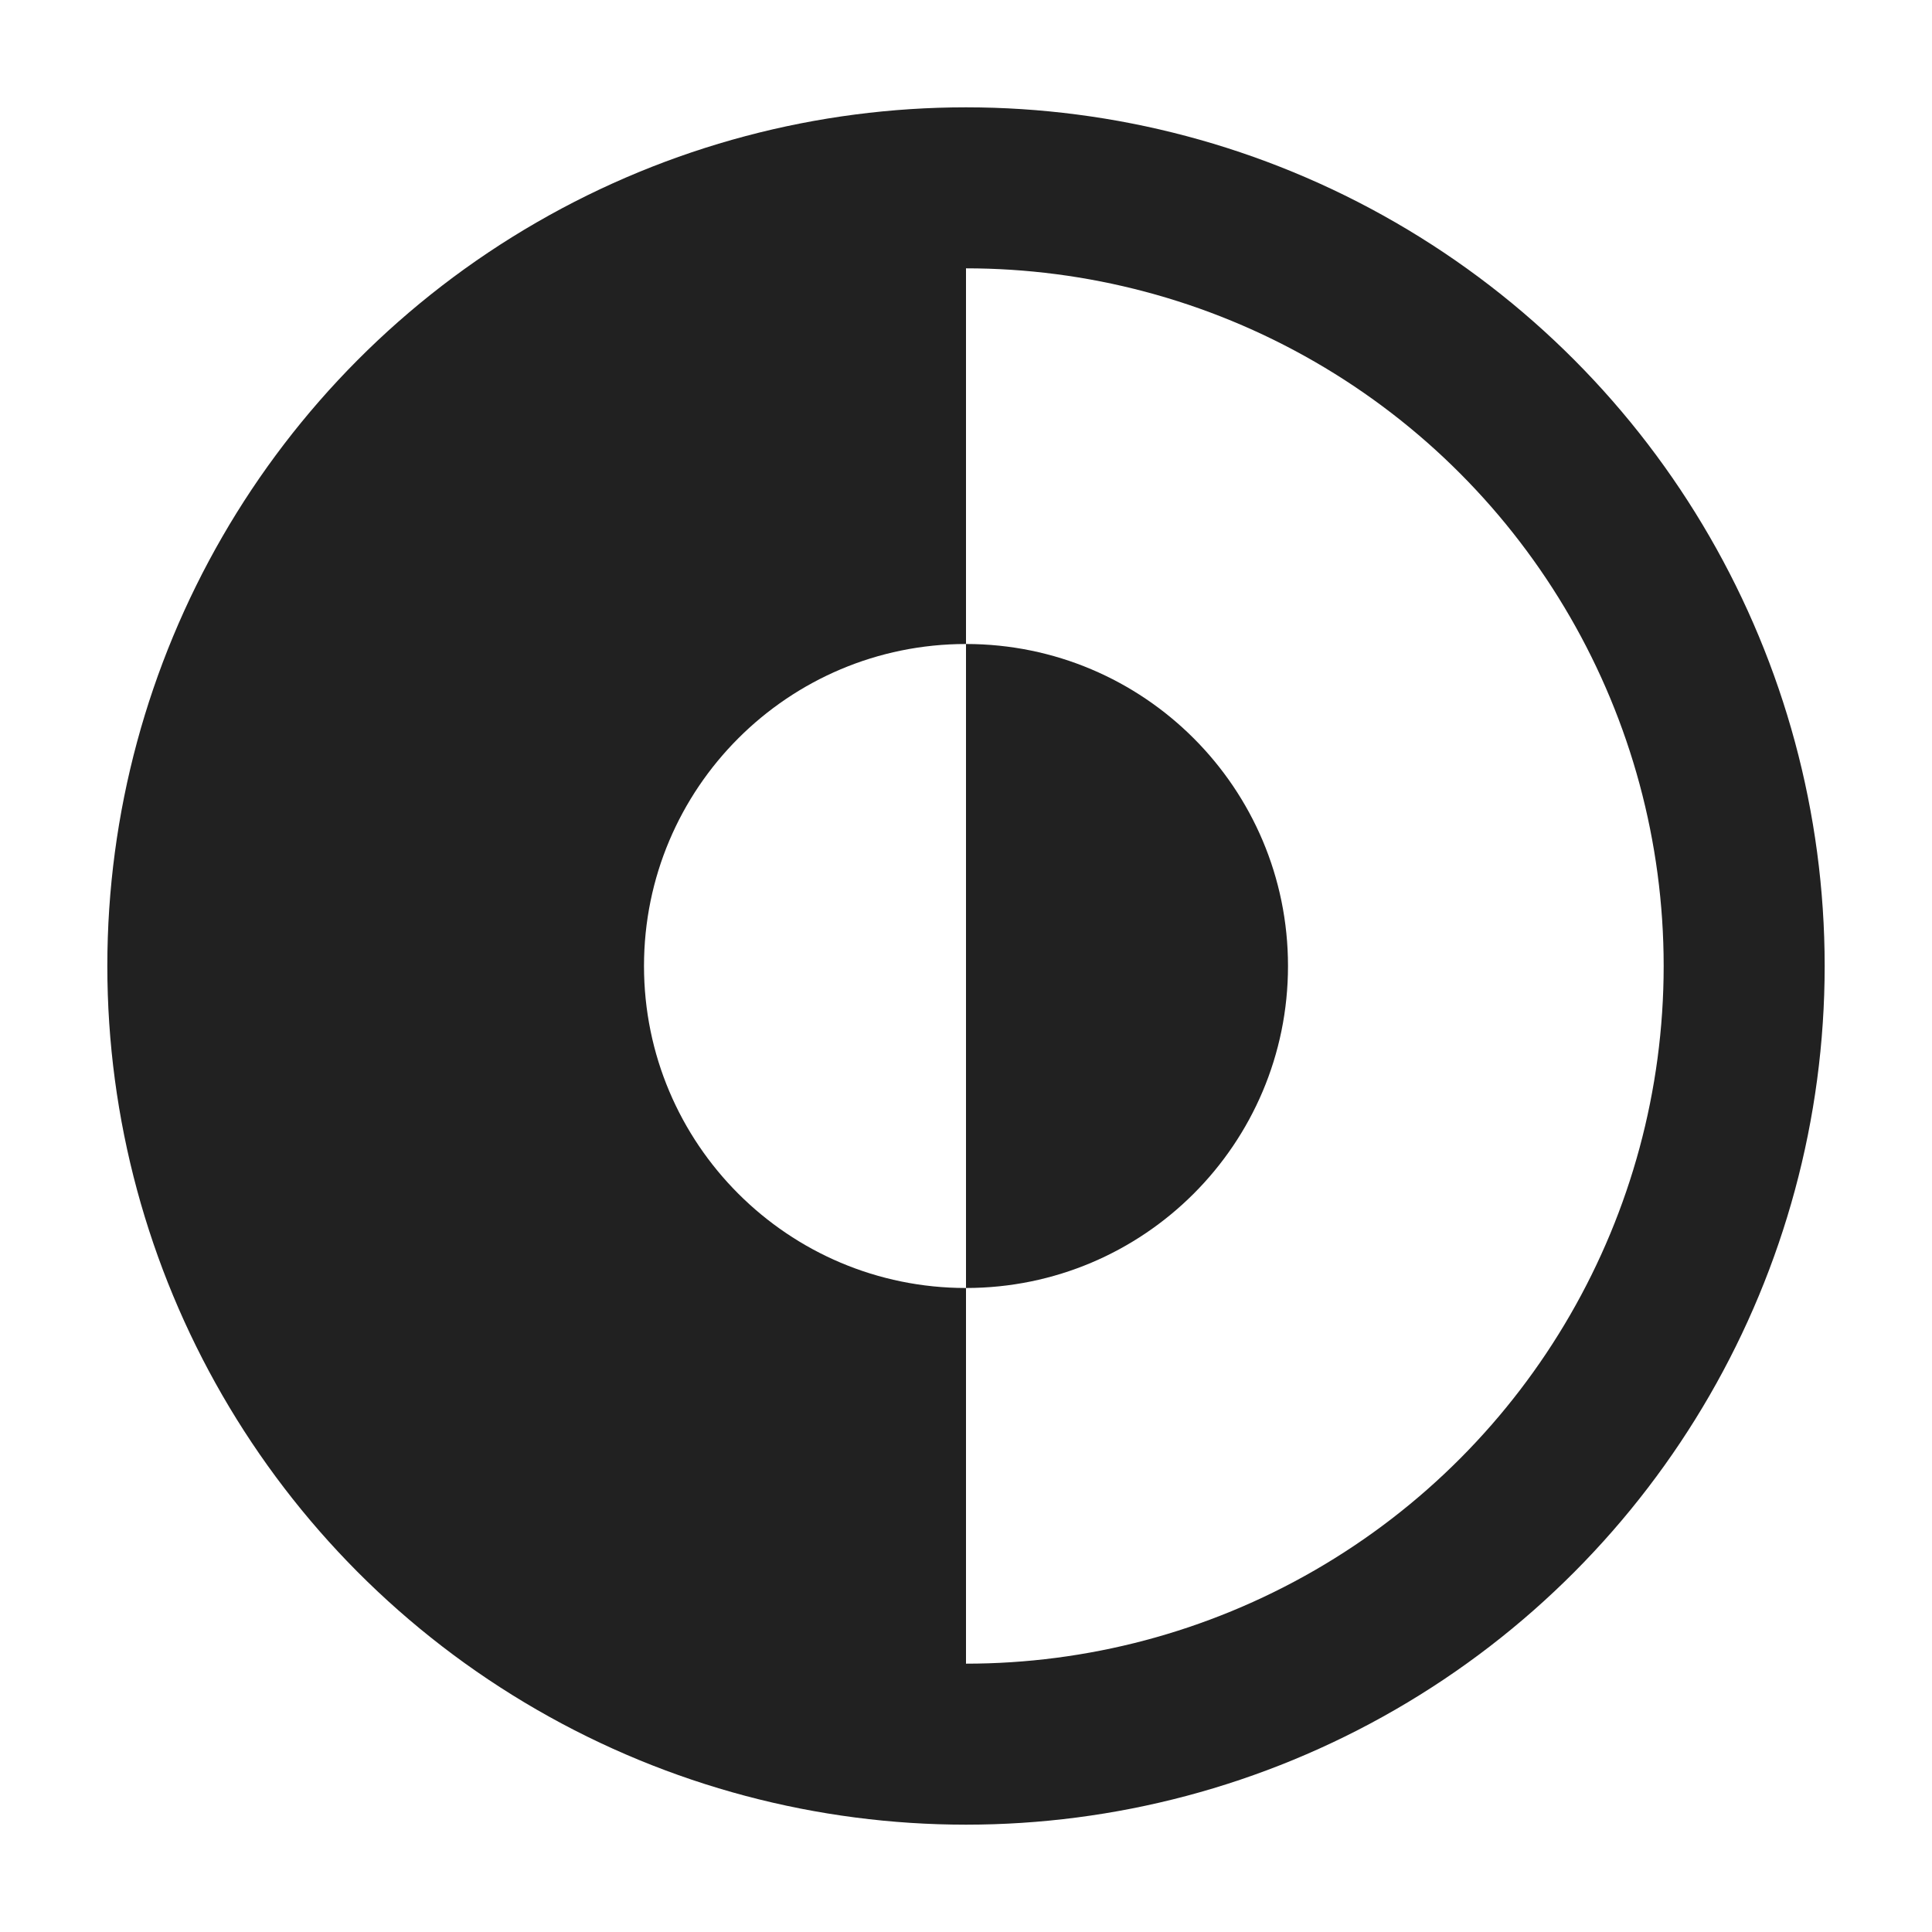 <svg xmlns="http://www.w3.org/2000/svg" height="18" width="18" viewBox="0 0 18 18"><title>dark light</title><g stroke-width="1.5" fill="none" stroke="#212121" class="nc-icon-wrapper"><path d="M9,6v6c1.657,0,3-1.343,3-3s-1.343-3-3-3Z" stroke="none" fill="#212121"></path><path d="M9,12c-1.657,0-3-1.343-3-3s1.343-3,3-3V1.75C4.996,1.75,1.75,4.996,1.75,9s3.246,7.25,7.25,7.25v-4.25Z" stroke="none" fill="#212121"></path><circle cx="9" cy="9" r="7.25" stroke-linecap="round" stroke-linejoin="round"></circle></g></svg>